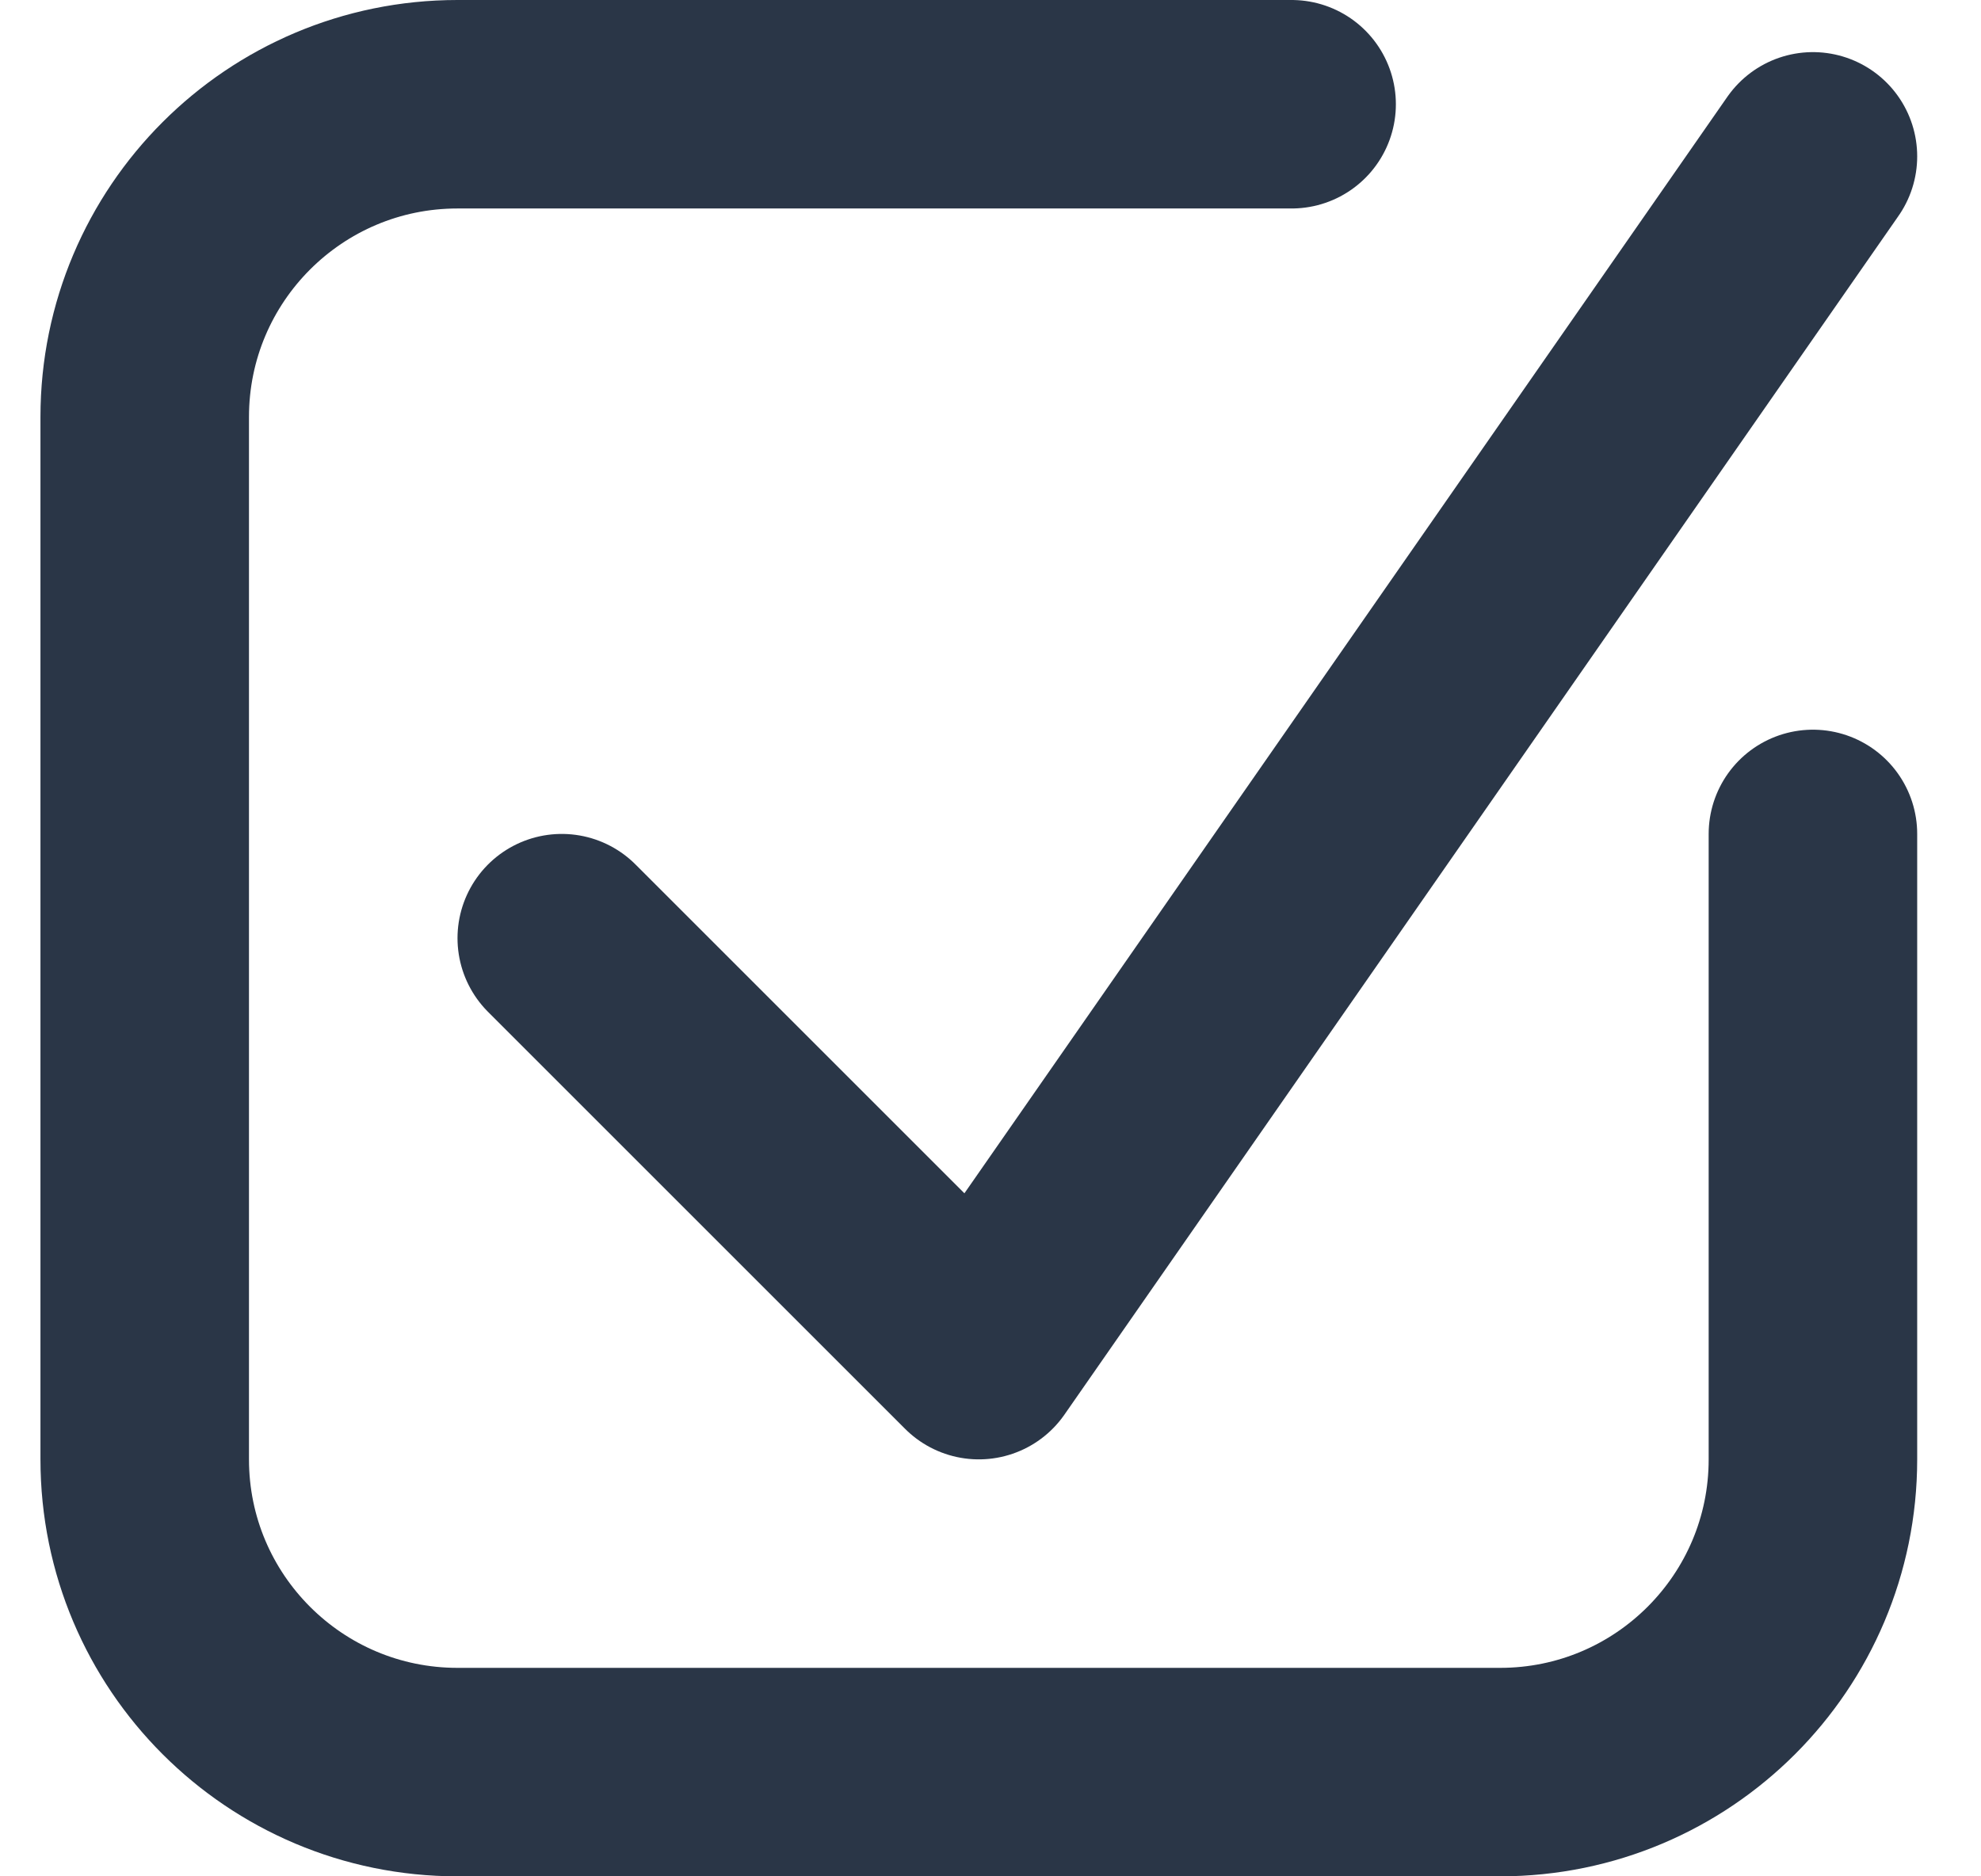 <svg width="19" height="18" viewBox="0 0 19 18" fill="none" xmlns="http://www.w3.org/2000/svg">
<g id="Group 19">
<path id="Vector 9" d="M17.388 8V14C17.388 15.657 16.045 17 14.388 17H4.388C2.731 17 1.388 15.657 1.388 14V4C1.388 2.343 2.731 1 4.388 1H12.388" stroke="#2A3647" stroke-width="2" stroke-linecap="round"/>
<path id="Vector 17" d="M5.388 9L9.388 13L17.388 1.5" stroke="#2A3647" stroke-width="2" stroke-linecap="round" stroke-linejoin="round"/>
</g>
</svg>
